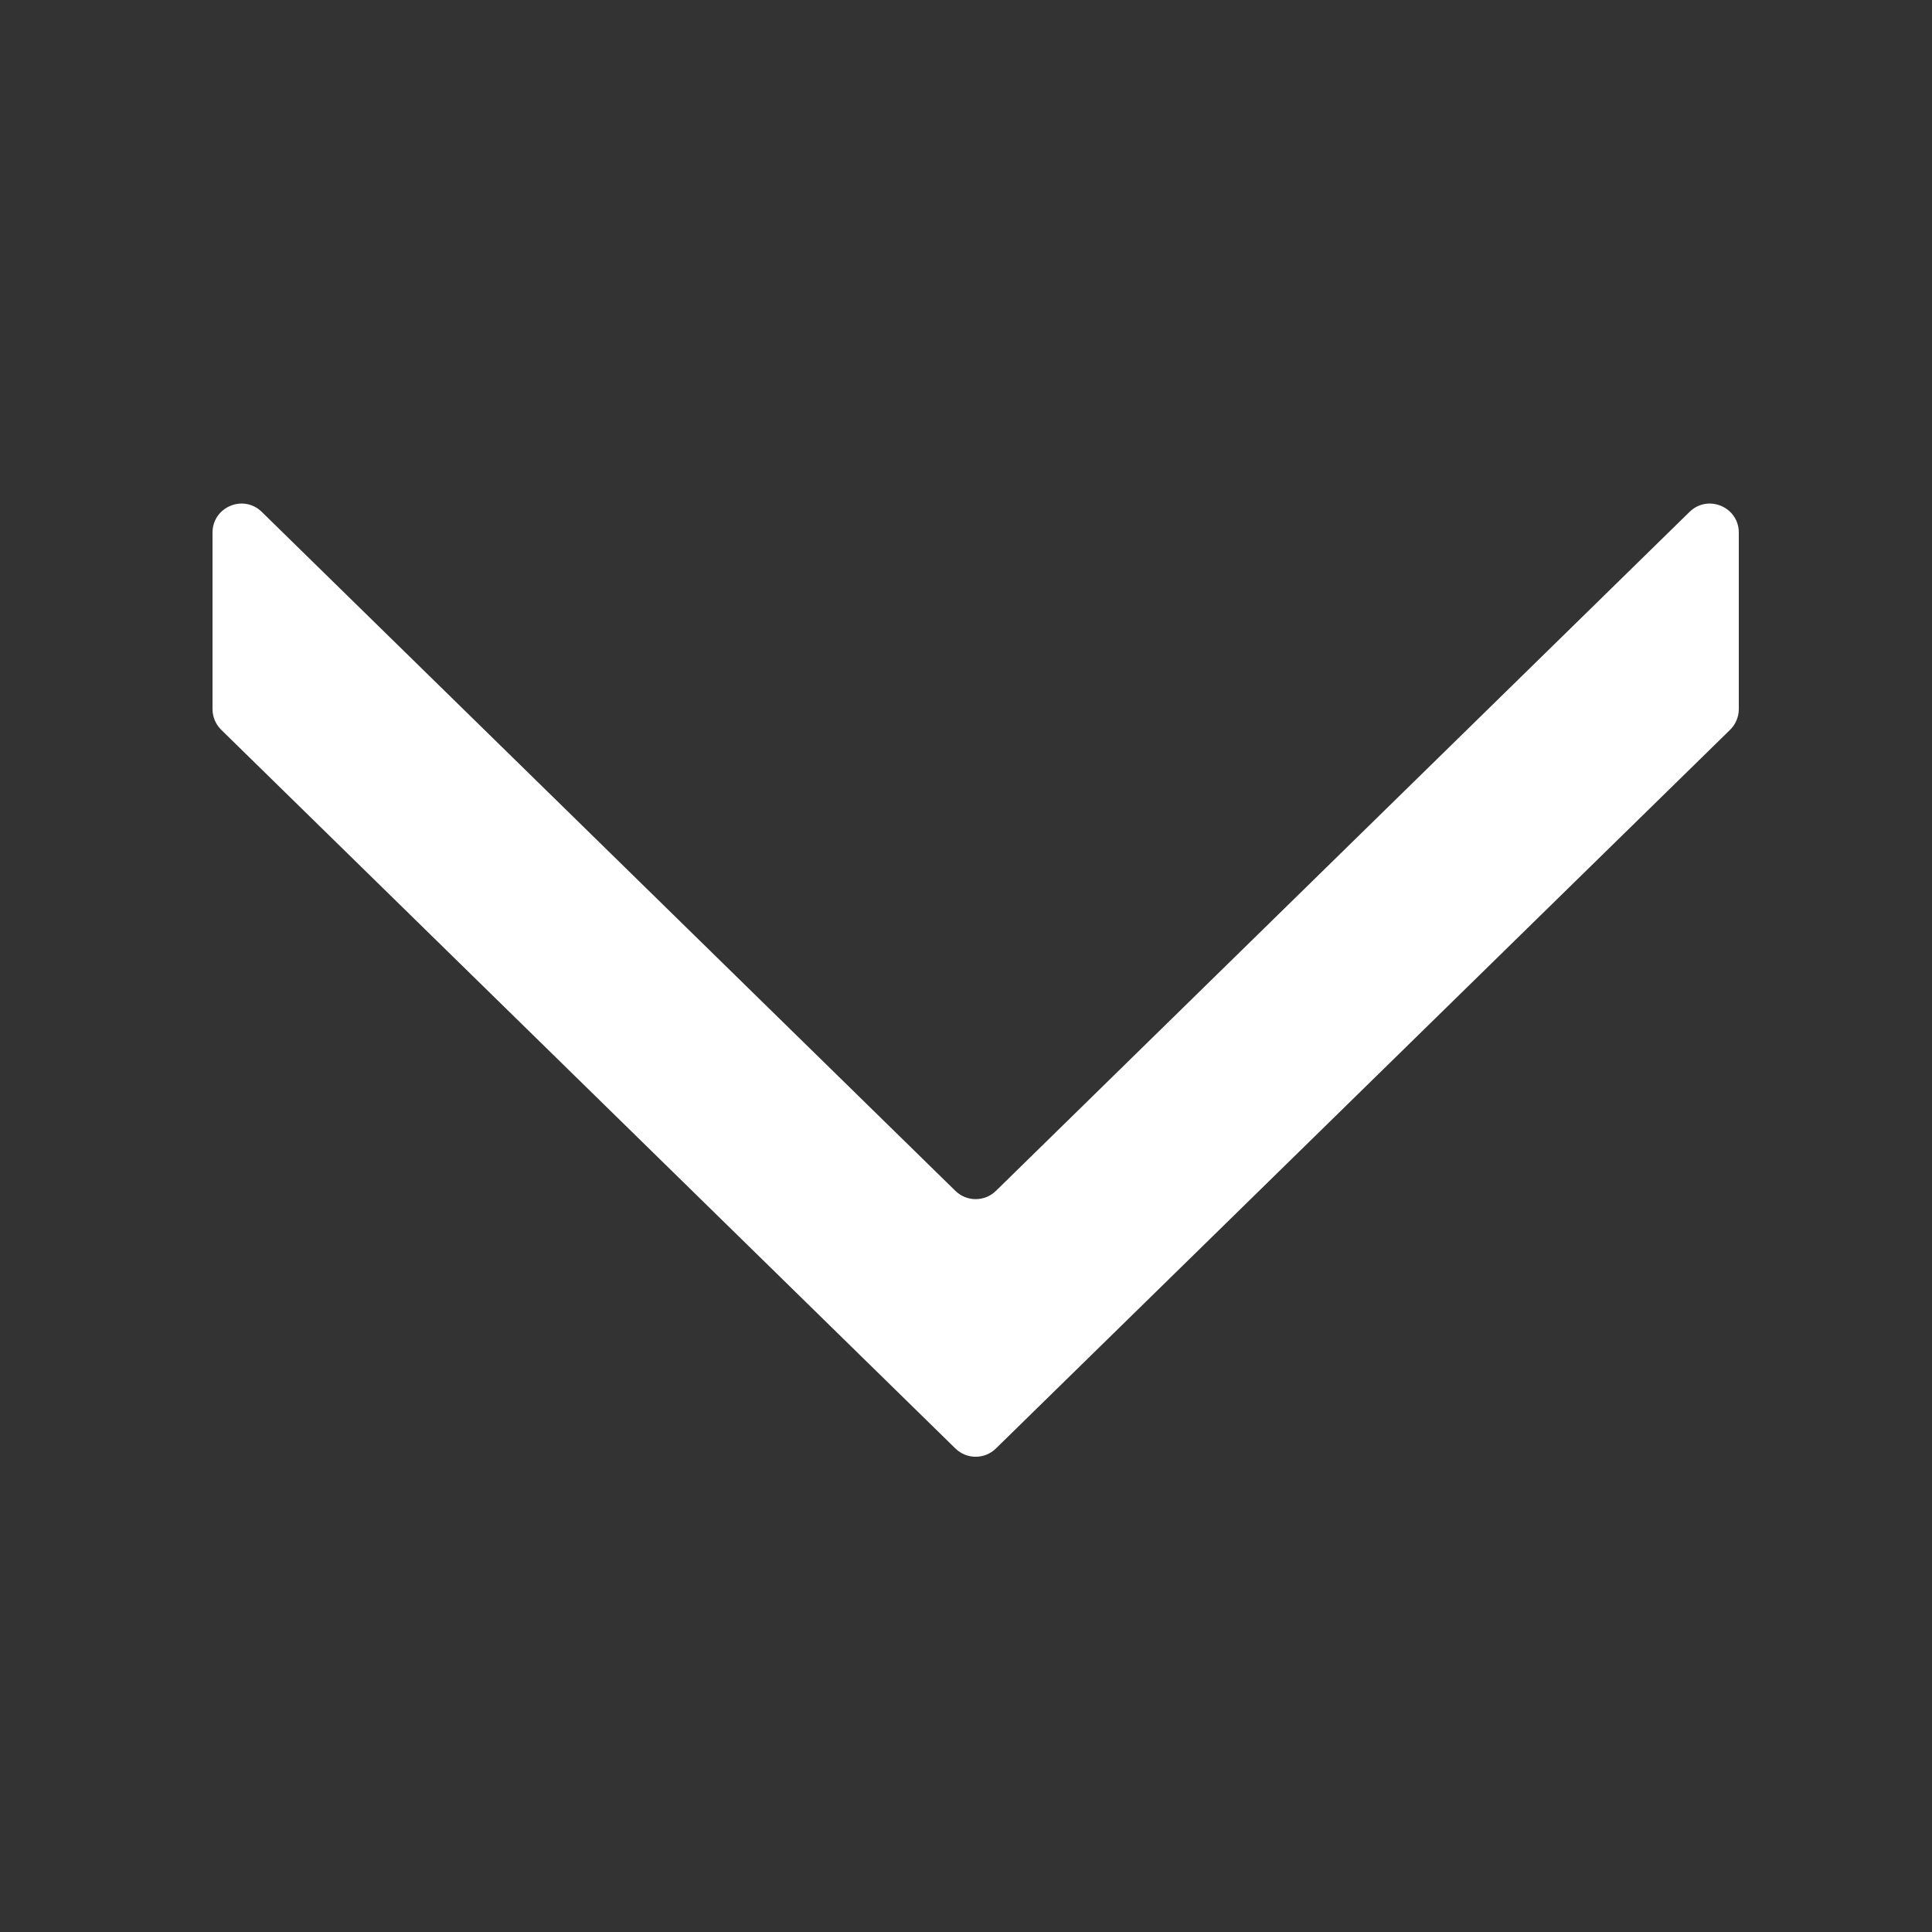 <svg width="100" height="100" viewBox="0 0 100 100" fill="none" xmlns="http://www.w3.org/2000/svg">
<rect x="0" y="0" width="100" height="100" fill="#333333" stroke="none"/>
<path d="M49.451 74.973L11.451 37.775C11.162 37.492 11 37.105 11 36.701V27.568C11 26.239 12.6 25.566 13.549 26.495L49.451 61.639C50.034 62.21 50.966 62.21 51.549 61.639L87.451 26.495C88.4 25.566 90 26.239 90 27.567V36.703C90 37.106 89.838 37.492 89.549 37.775L51.549 74.973C50.966 75.544 50.034 75.544 49.451 74.973Z" fill="white"/>
</svg>
